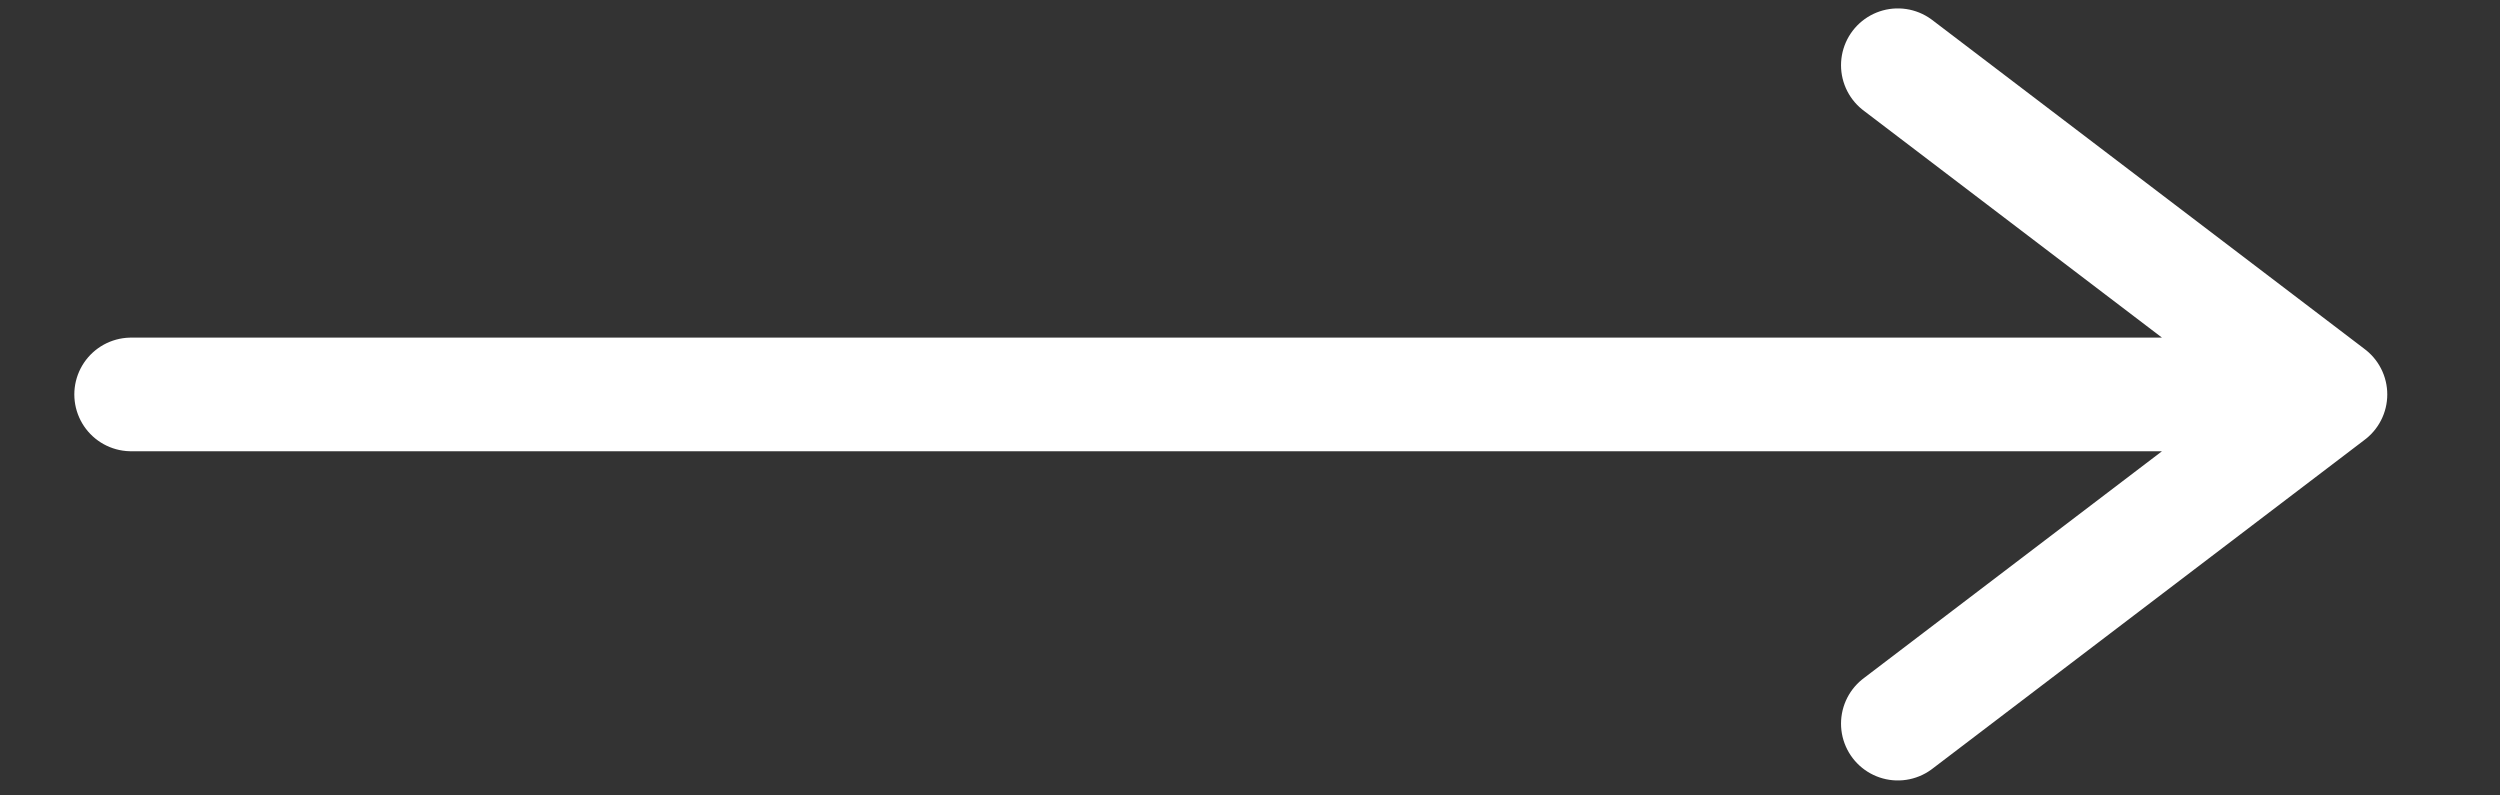 <svg width="22" height="7" viewBox="0 0 22 7" fill="none" xmlns="http://www.w3.org/2000/svg">
<rect x="0" y="0" width="22" height="7" fill="#333333" stroke="none"/>
<path d="M19.907 3.471L1.154 3.471M16.701 6.368L20.508 3.471L16.701 0.574" stroke="white" stroke-linecap="round" stroke-linejoin="round"/>
</svg>
